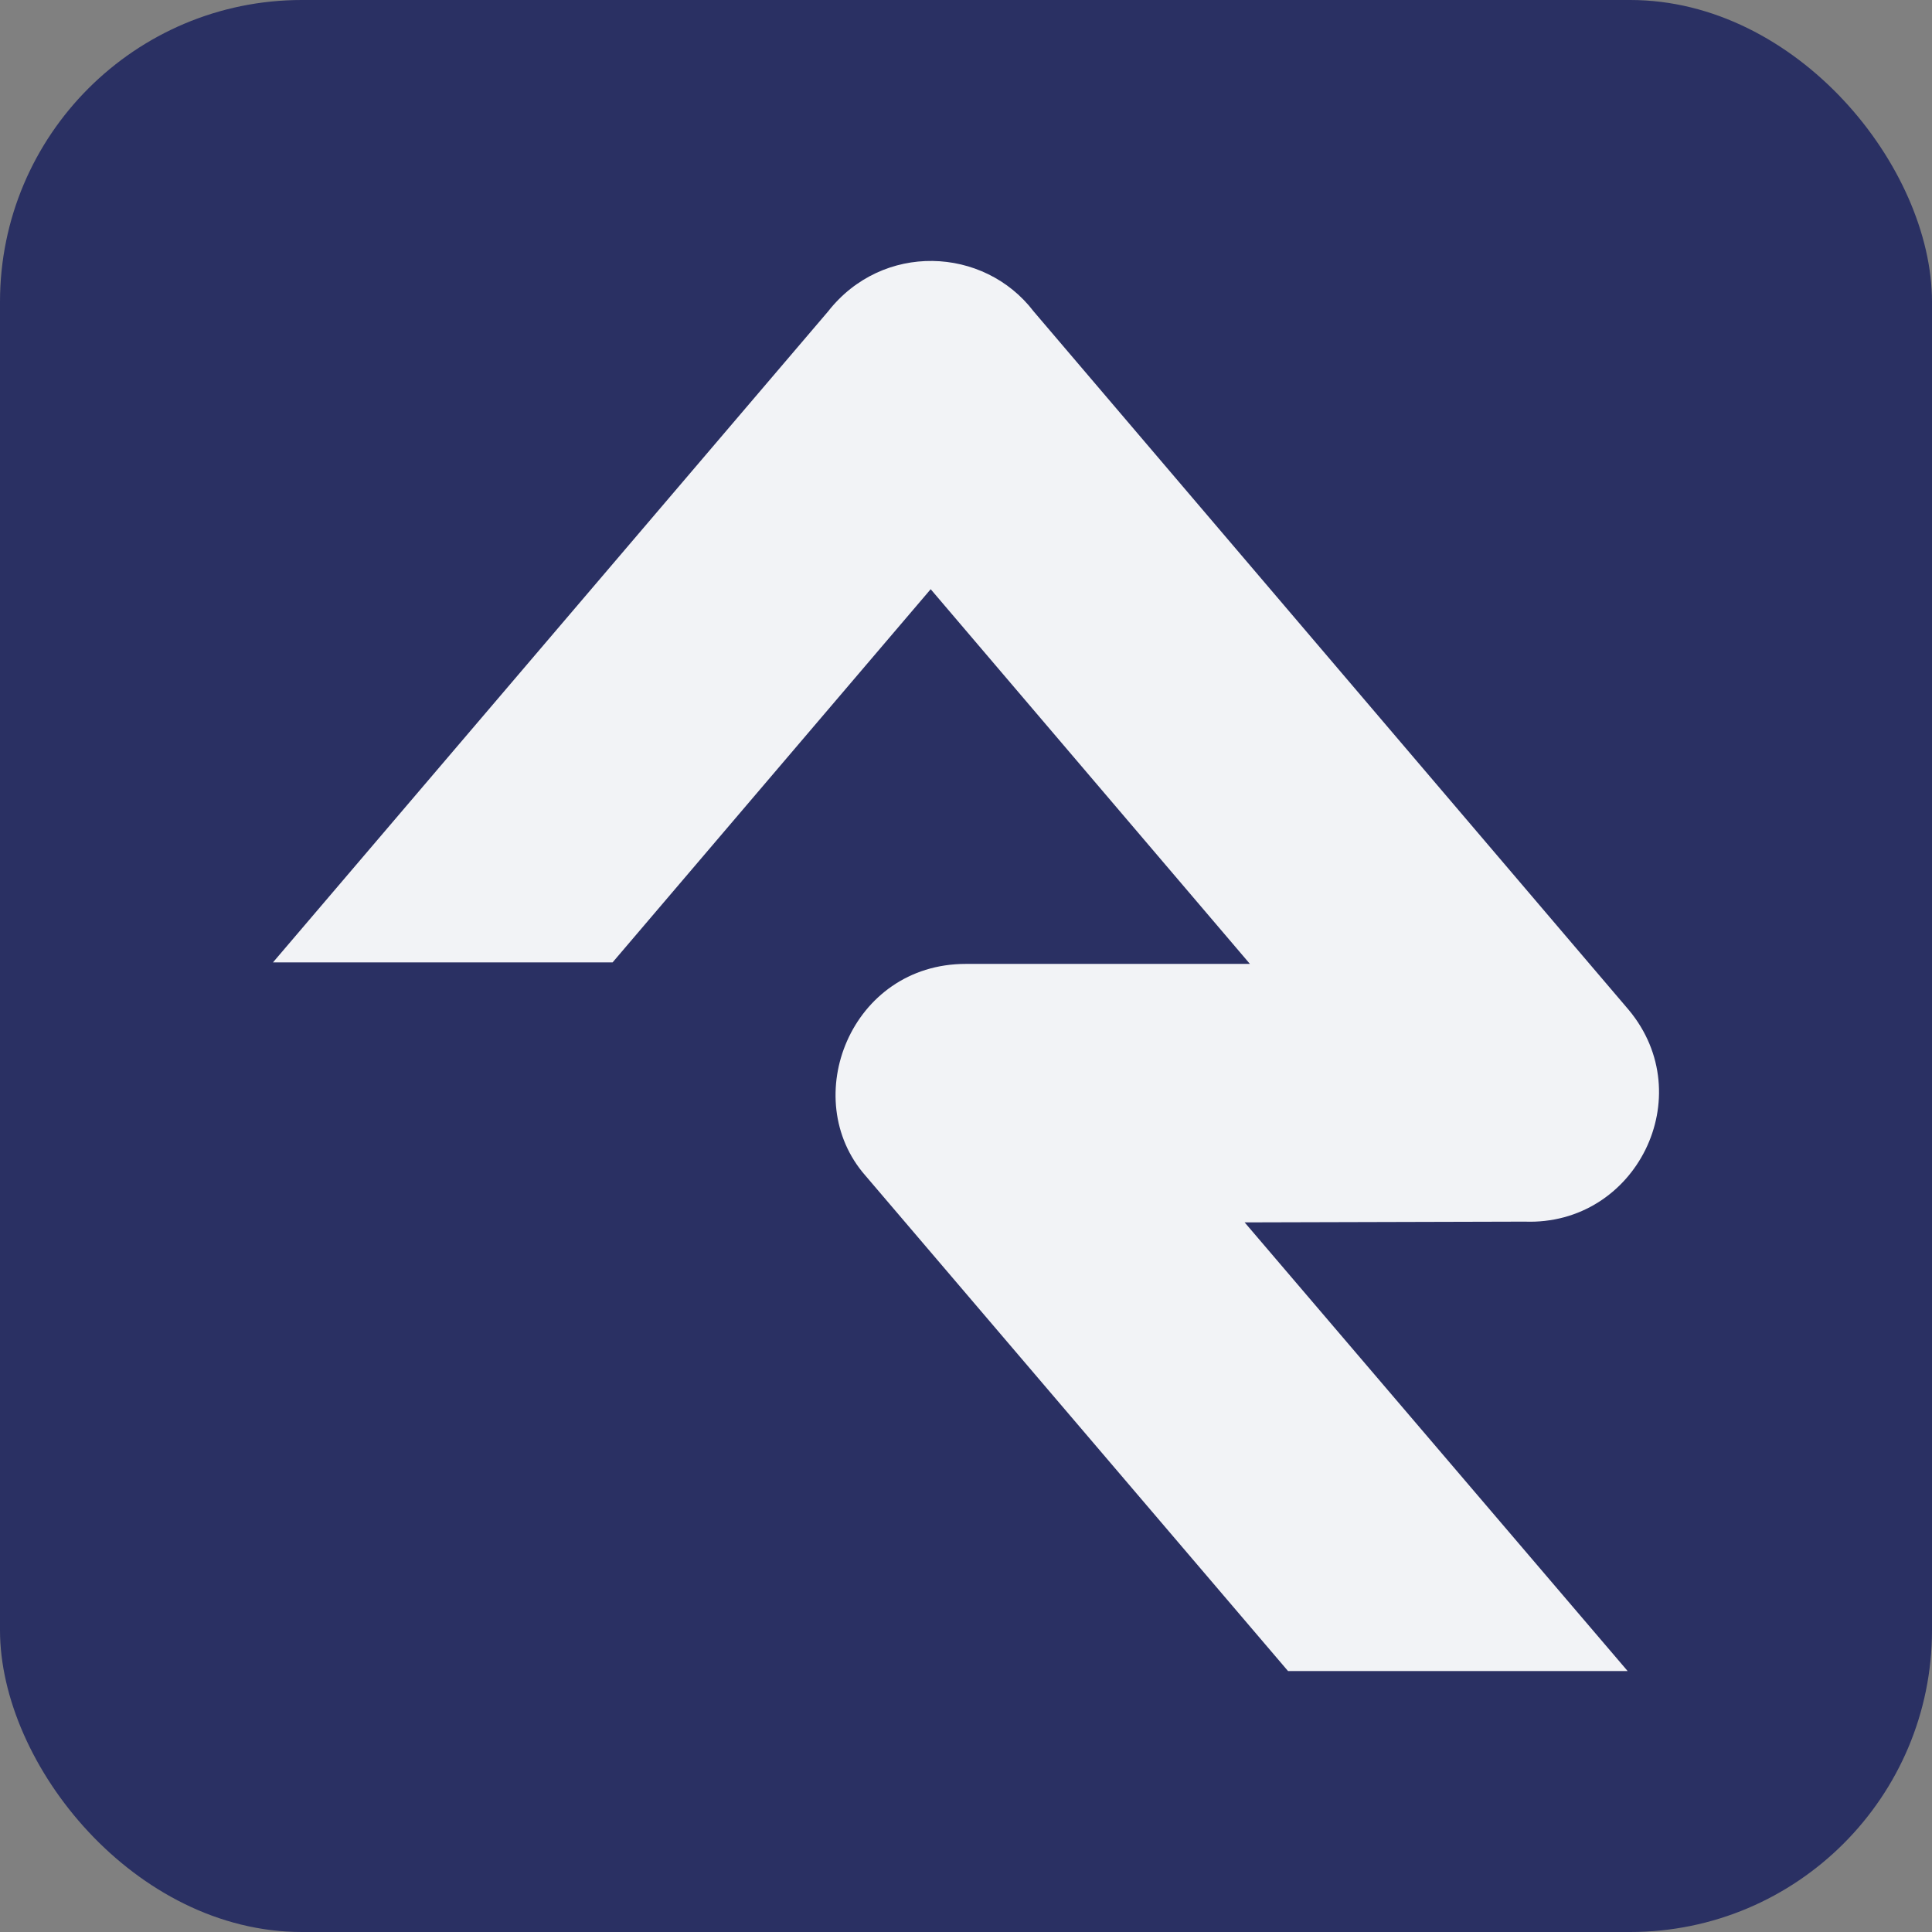 <?xml version="1.0" encoding="UTF-8" standalone="no"?>
<svg
   xmlns:dc="http://purl.org/dc/elements/1.1/"
   xmlns:cc="http://creativecommons.org/ns#"
   xmlns:rdf="http://www.w3.org/1999/02/22-rdf-syntax-ns#"
   xmlns:svg="http://www.w3.org/2000/svg"
   xmlns="http://www.w3.org/2000/svg"
   xmlns:sodipodi="http://sodipodi.sourceforge.net/DTD/sodipodi-0.dtd"
   xmlns:inkscape="http://www.inkscape.org/namespaces/inkscape"
   viewBox="0 0 512 512"
   version="1.1"
   id="svg4"
   sodipodi:docname="rs.archive.svg"
   inkscape:export-filename="C:\Users\matt\Documents\rock\Themes\Rock\Assets\Icons\rs.114.png"
   inkscape:export-xdpi="21.375"
   inkscape:export-ydpi="21.375"
   inkscape:version="0.92.2 (5c3e80d, 2017-08-06)"
   width="512"
   height="512">
  <rect x="0" y="0" width="512" height="512" fill="#808080" stroke="none"/>
  <defs
     id="defs8" />
  <sodipodi:namedview
     pagecolor="#ffffff"
     bordercolor="#666666"
     borderopacity="1"
     objecttolerance="10"
     gridtolerance="10"
     guidetolerance="10"
     inkscape:pageopacity="0"
     inkscape:pageshadow="2"
     inkscape:window-width="1680"
     inkscape:window-height="987"
     id="namedview6"
     showgrid="false"
     inkscape:zoom="0.5"
     inkscape:cx="244.47458"
     inkscape:cy="181.42373"
     inkscape:window-x="-8"
     inkscape:window-y="-8"
     inkscape:window-maximized="1"
     inkscape:current-layer="svg4"
     fit-margin-top="0"
     fit-margin-left="0"
     fit-margin-right="0"
     fit-margin-bottom="0" />
  <rect
     style="fill:#242b61;fill-opacity:0.941;stroke-width:0.971"
     id="rect4510"
     width="512"
     height="512"
     x="0"
     y="0"
     rx="80"
     ry="80" />
  <path
     style="fill:#ffffff;fill-opacity:0.941"
     d="m 431.341,442.845 h -90 l -112,-131.3 c -17.9,-20.4 -3.9,-56.1 26.6,-56.1 h 75.3 l -84.6,-99.3 -84.3,98.9 H 72.341 L 219.441,82.545 c 14.4,-18.4 41.3,-17.3 54.5,0 l 157.7,185.1 c 19,22.8 2,57.2 -27.6,56.1 -0.6,0 -74.2,0.2 -74.2,0.2 z"
     id="path2"
     inkscape:connector-curvature="0" />
</svg>
